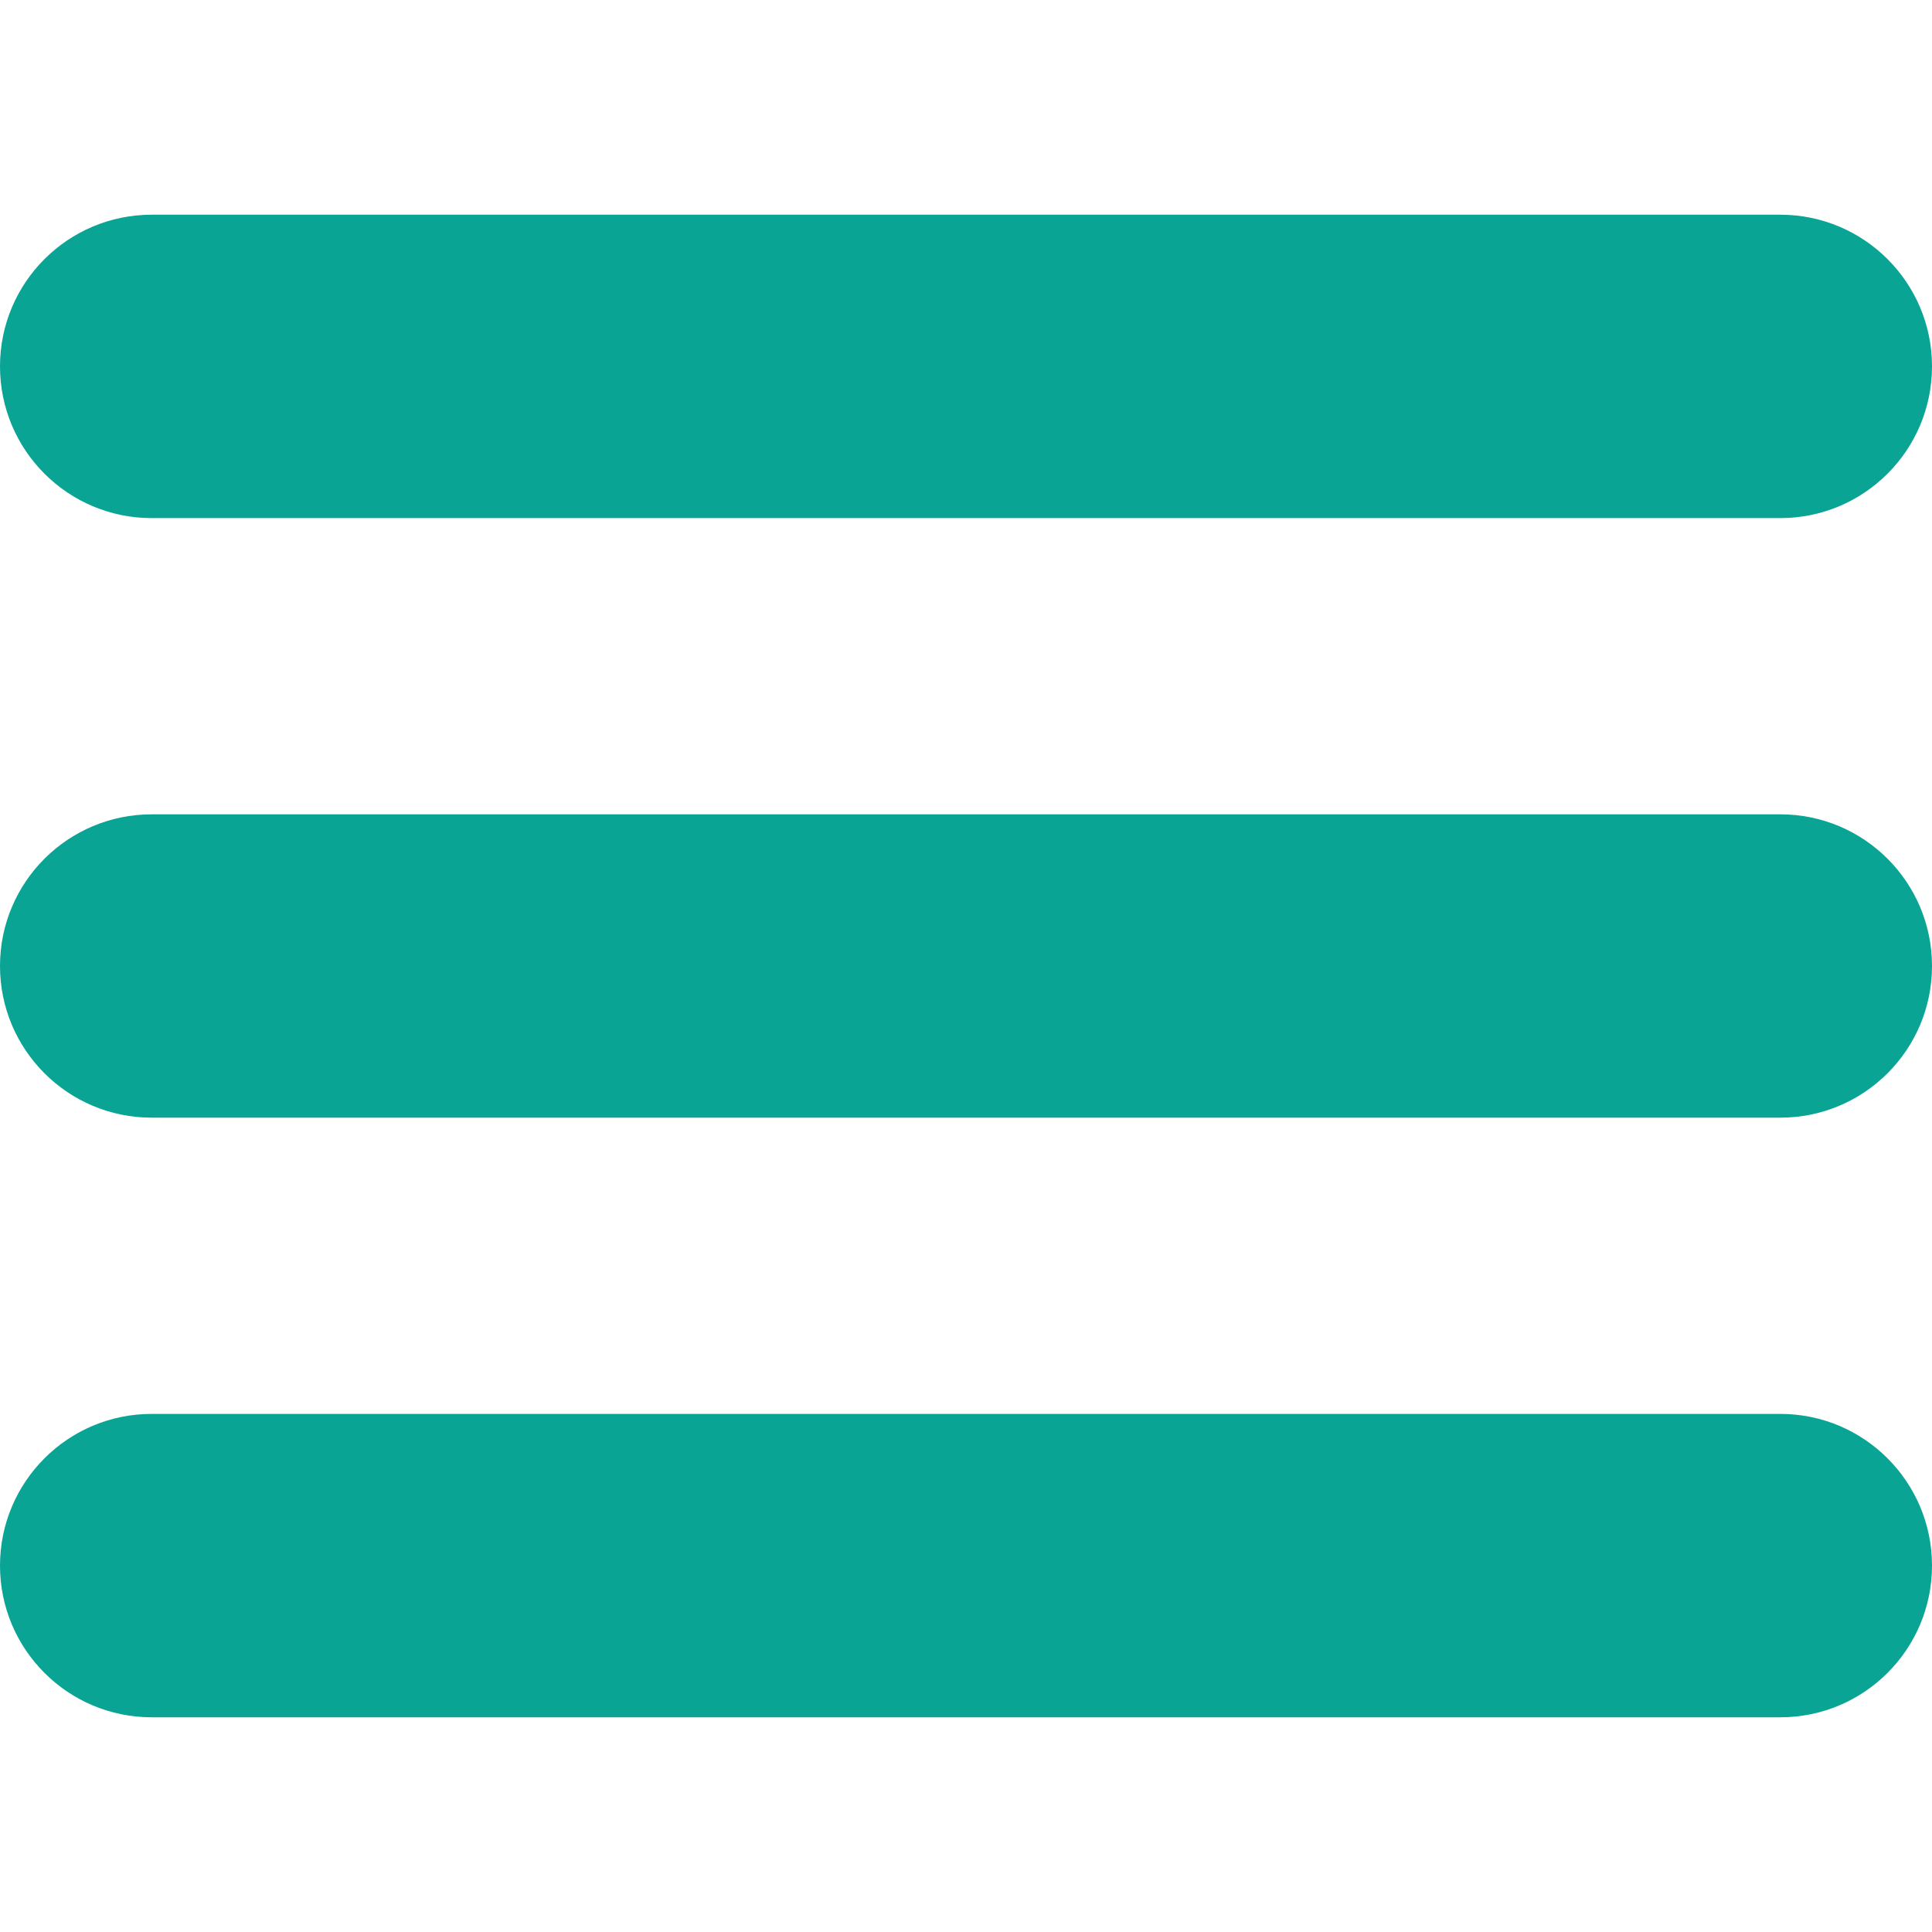 <svg width="30" height="30" viewBox="0 0 30 30" fill="none" xmlns="http://www.w3.org/2000/svg">
<path d="M2.355 3.334H27.645C28.945 3.334 30 4.389 30 5.689C30 6.99 28.945 8.045 27.645 8.045H2.355C1.055 8.045 0 6.99 0 5.689C0 4.389 1.055 3.334 2.355 3.334ZM2.355 12.645H27.645C28.945 12.645 30 13.699 30 15C30 16.301 28.945 17.355 27.645 17.355H2.355C1.055 17.355 0 16.301 0 15C0 13.699 1.055 12.645 2.355 12.645ZM2.355 21.955H27.645C28.945 21.955 30 23.01 30 24.311C30 25.611 28.945 26.666 27.645 26.666H2.355C1.055 26.666 0 25.611 0 24.311C0 23.01 1.055 21.955 2.355 21.955Z" fill="#09A494"/>
</svg>
